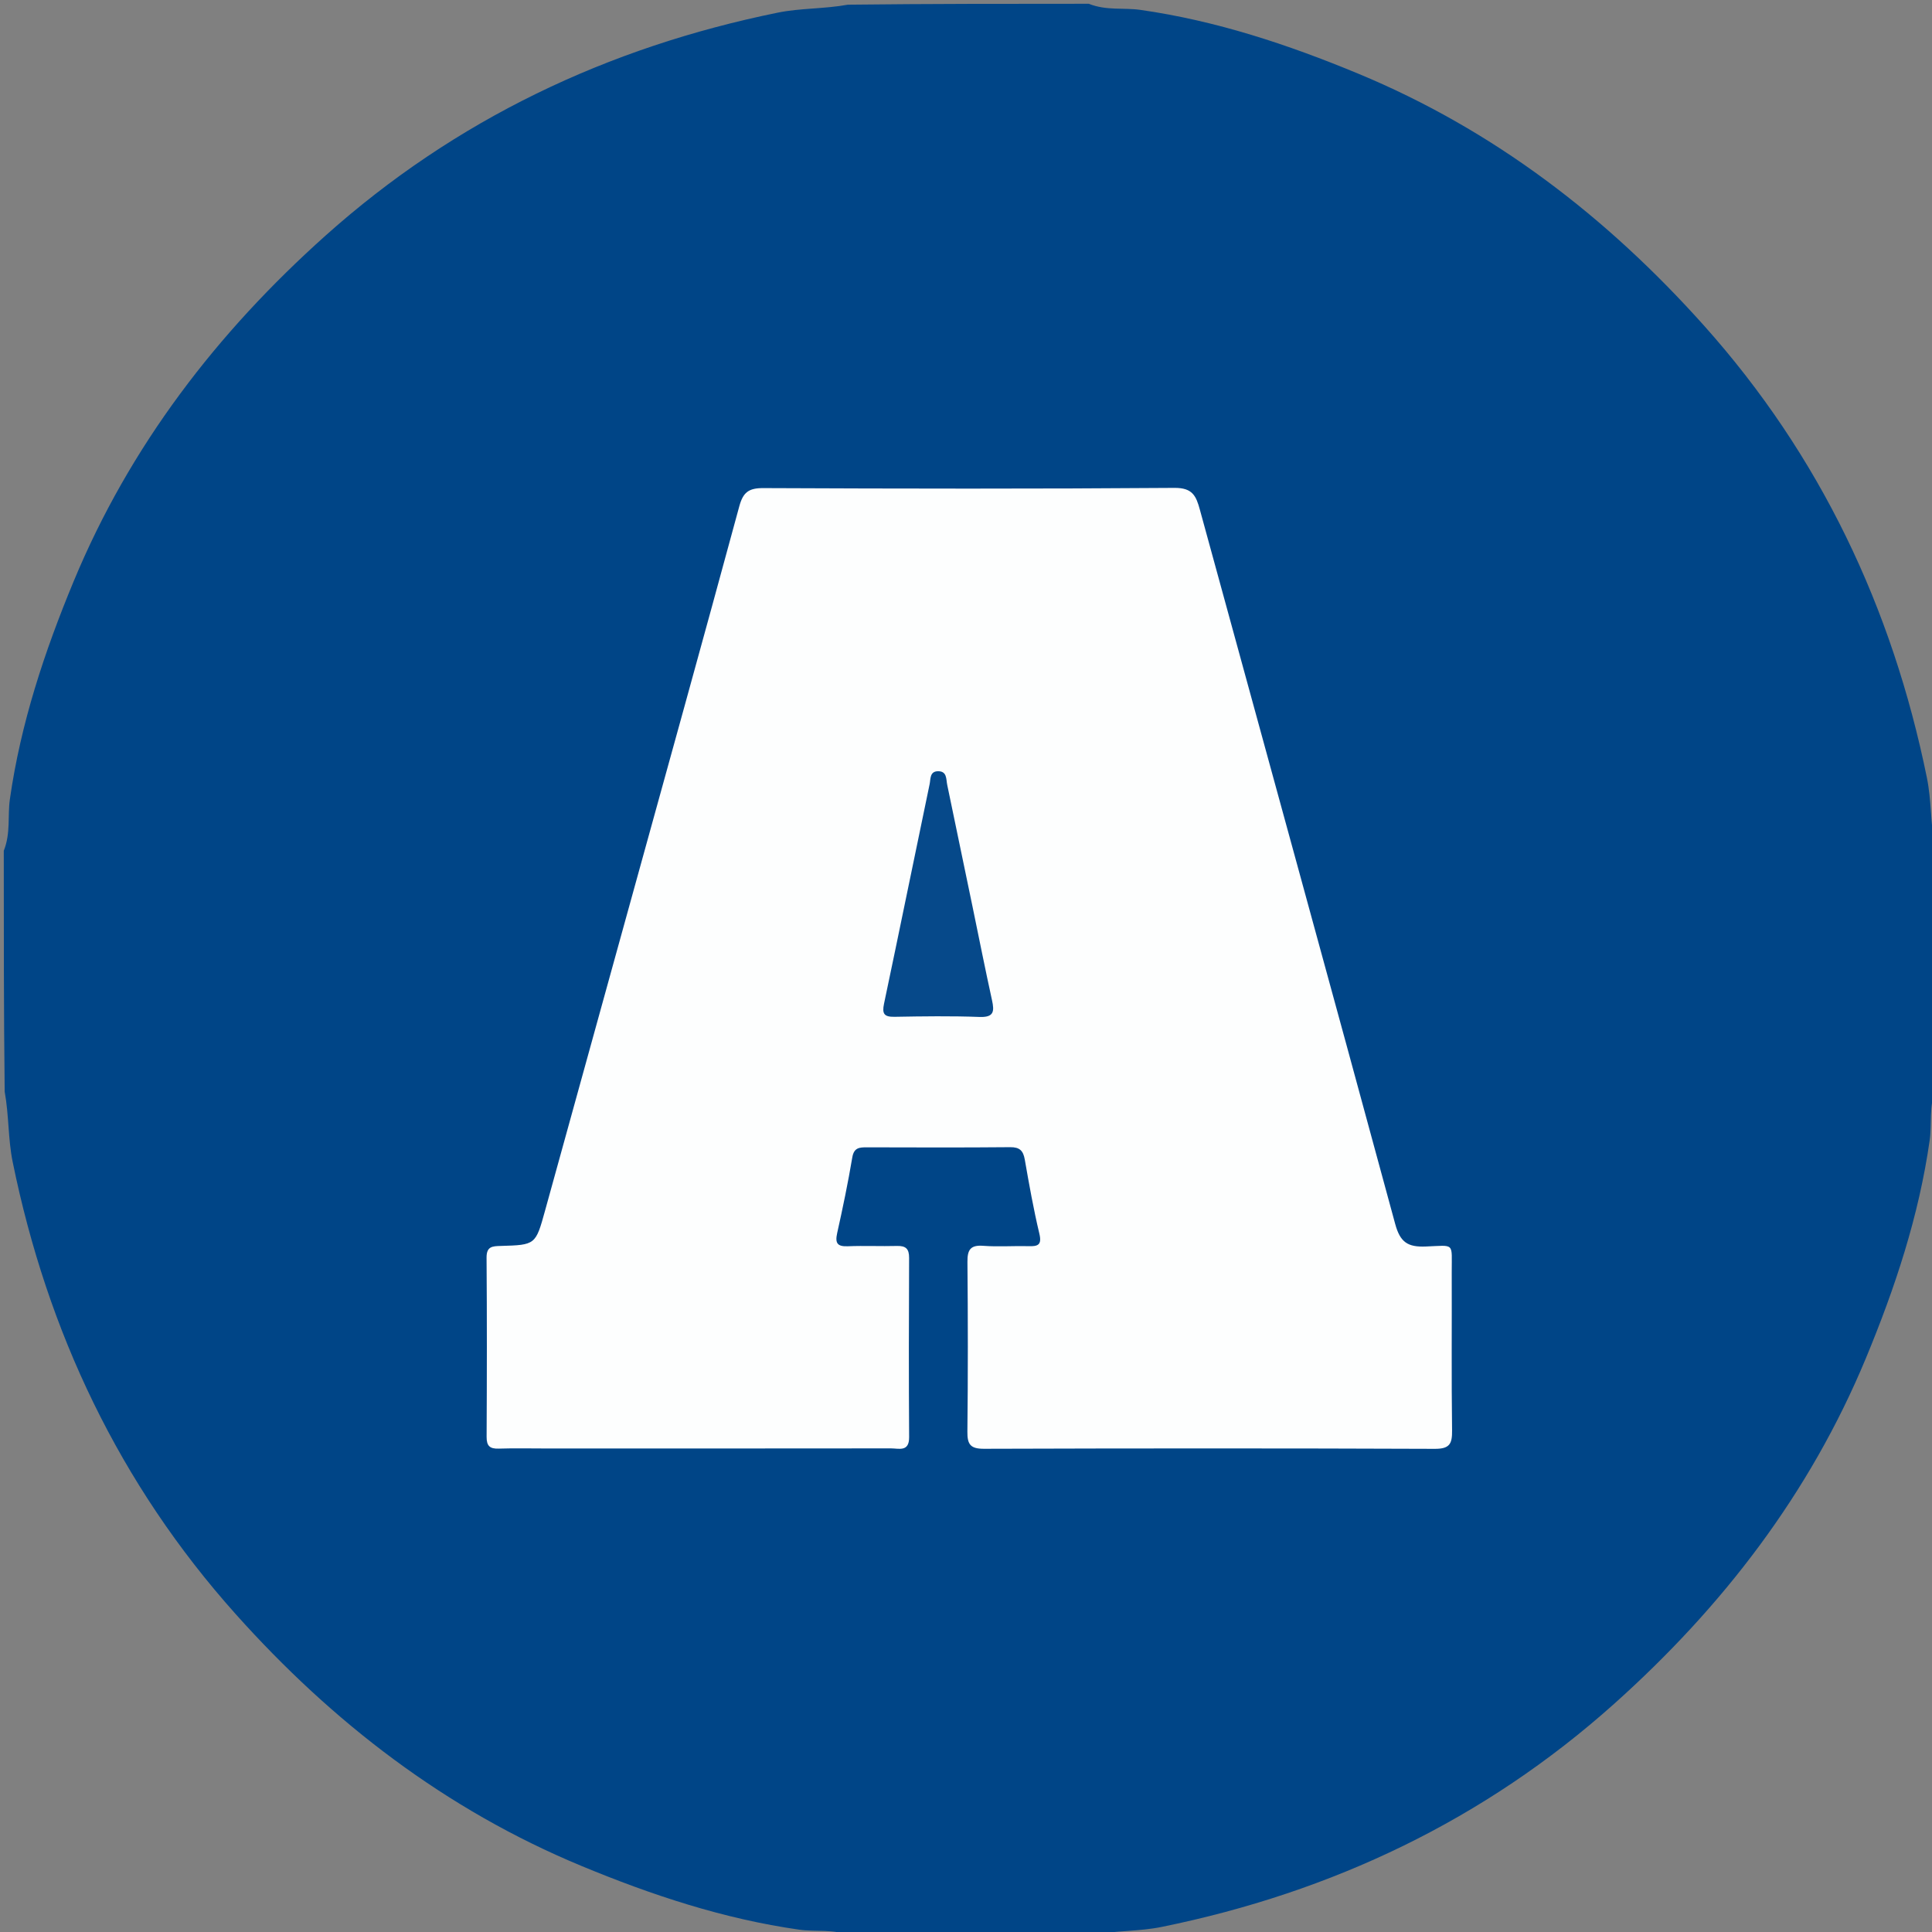 <svg xmlns="http://www.w3.org/2000/svg" xmlns:xlink="http://www.w3.org/1999/xlink" version="1.1" id="Layer_1" x="0px" y="0px" width="100%" viewBox="0 0 512 512" enable-background="new 0 0 512 512" xml:space="preserve">
  <rect x="0" y="0" width="512" height="512" fill="#808080" stroke="none"/>
  <path fill="#004587" opacity="1" stroke="none" d=" M224.705,1.242   C246.021,1 267.042,1 288.531,1   C293.225,2.869 297.791,1.992 302.177,2.615   C322.251,5.468 341.281,11.78 359.932,19.516   C395.849,34.415 425.856,57.522 451.558,86.264   C482.317,120.661 501.465,161.012 510.653,206.134   C511.874,212.131 511.607,218.345 512.758,224.705   C513,246.021 513,267.042 513,288.531   C511.131,293.225 512.008,297.791 511.385,302.177   C508.532,322.251 502.22,341.28 494.484,359.932   C479.585,395.849 456.478,425.855 427.736,451.558   C393.339,482.316 352.988,501.465 307.866,510.653   C301.869,511.874 295.655,511.607 289.295,512.758   C267.979,513 246.958,513 225.469,513   C220.775,511.131 216.209,512.008 211.823,511.385   C191.749,508.532 172.72,502.22 154.068,494.484   C118.151,479.585 88.144,456.478 62.442,427.736   C31.683,393.339 12.535,352.988 3.347,307.866   C2.126,301.869 2.393,295.655 1.242,289.295   C1,267.979 1,246.958 1,225.469   C2.869,220.775 1.992,216.209 2.615,211.823   C5.468,191.749 11.78,172.719 19.516,154.068   C34.415,118.151 57.522,88.144 86.264,62.442   C120.661,31.683 161.012,12.535 206.134,3.347   C212.131,2.126 218.345,2.393 224.705,1.242  z" />
  <path opacity="1" stroke="none" d=" M166.649,240.524   C176.509,204.834 186.325,169.553 195.91,134.209   C196.929,130.45 198.418,129.333 202.29,129.35   C238.61,129.512 274.932,129.572 311.25,129.294   C316.038,129.258 316.98,131.422 317.978,135.073   C335.23,198.171 352.63,261.23 369.742,324.367   C371.055,329.213 373.07,330.525 377.805,330.34   C385.669,330.031 384.698,329.173 384.725,337.092   C384.773,351.087 384.63,365.083 384.814,379.076   C384.861,382.614 384.192,383.973 380.228,383.958   C340.409,383.803 300.59,383.816 260.771,383.943   C257.159,383.954 256.333,382.781 256.369,379.393   C256.531,364.4 256.514,349.404 256.382,334.41   C256.354,331.226 257.154,329.897 260.574,330.154   C264.55,330.453 268.568,330.141 272.563,330.253   C275.05,330.322 276.157,329.95 275.438,326.927   C273.897,320.454 272.728,313.887 271.583,307.328   C271.168,304.95 270.251,303.992 267.699,304.016   C255.038,304.136 242.375,304.085 229.713,304.055   C227.746,304.05 226.304,304.129 225.867,306.724   C224.734,313.45 223.343,320.137 221.857,326.795   C221.255,329.496 221.942,330.384 224.718,330.27   C229.043,330.092 233.382,330.309 237.711,330.191   C240.054,330.127 240.935,330.952 240.923,333.355   C240.85,349.182 240.822,365.011 240.93,380.838   C240.958,384.86 238.222,383.835 236.122,383.837   C205.633,383.875 175.143,383.863 144.654,383.863   C140.489,383.863 136.321,383.766 132.16,383.899   C129.821,383.974 128.944,383.205 128.957,380.78   C129.037,364.953 129.059,349.124 128.944,333.298   C128.922,330.315 130.455,330.249 132.683,330.187   C141.953,329.929 141.946,329.878 144.453,320.804   C151.812,294.174 159.176,267.545 166.649,240.524  z" fill="#FDFEFE" />
  <path fill="#06498A" opacity="1" stroke="none" d=" M257.718,240.208   C259.489,248.773 261.109,256.941 262.894,265.073   C263.548,268.054 263.402,269.647 259.568,269.503   C252.079,269.221 244.571,269.331 237.073,269.464   C234.303,269.513 233.708,268.682 234.28,265.972   C238.375,246.585 242.311,227.165 246.367,207.769   C246.64,206.463 246.367,204.424 248.549,204.385   C251.01,204.342 250.704,206.459 251.025,208.001   C253.236,218.597 255.431,229.197 257.718,240.208  z" />
</svg>
